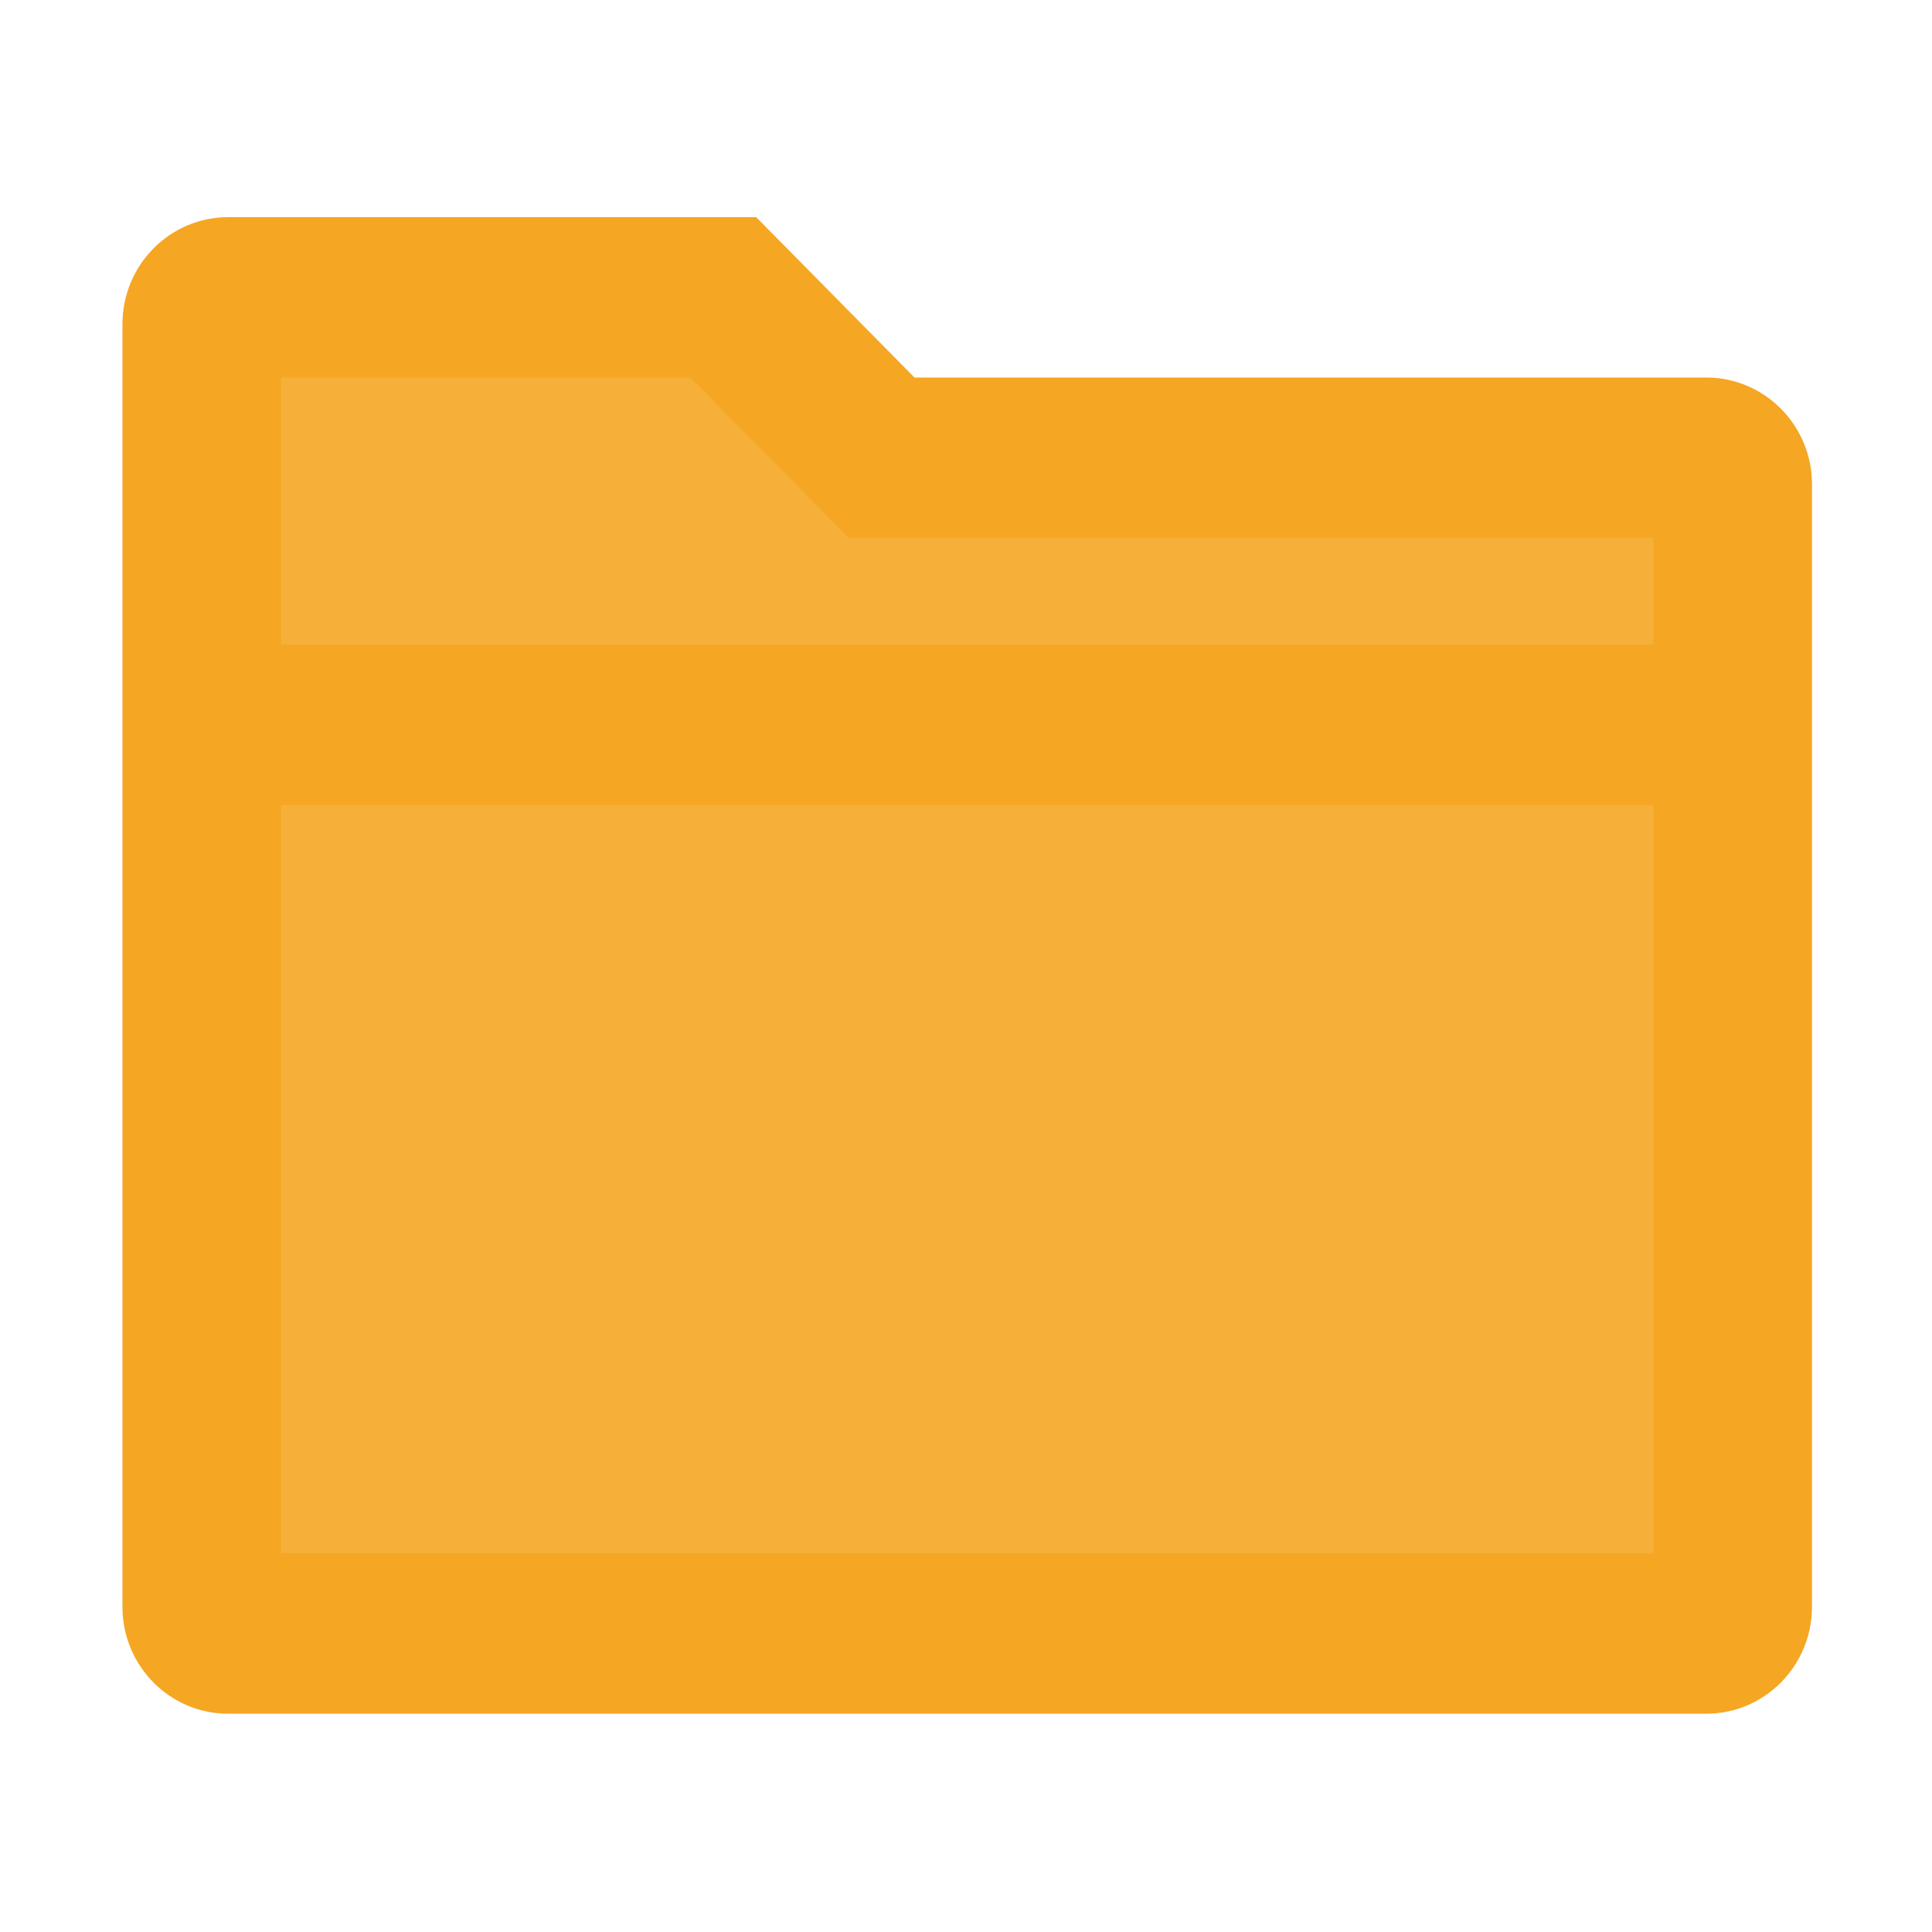 <?xml version="1.0" standalone="no"?><!DOCTYPE svg PUBLIC "-//W3C//DTD SVG 1.1//EN" "http://www.w3.org/Graphics/SVG/1.1/DTD/svg11.dtd"><svg t="1599297343955" class="icon" viewBox="0 0 1024 1024" version="1.1" xmlns="http://www.w3.org/2000/svg" p-id="1290" xmlns:xlink="http://www.w3.org/1999/xlink" width="200" height="200"><defs><style type="text/css"></style></defs><path d="M904.4 200.1H484.7l-83.9-85H120.9c-30.9 0-56 25.4-56 56.7v679.8c0 31.3 25 56.7 56 56.7h783.5c30.9 0 56-25.4 56-56.7V256.7c0-31.2-25.1-56.6-56-56.6z" fill="#F5A623" p-id="1291"></path><path d="M148.9 426.7h727.5v396.6H148.9zM876.4 341.7H148.9V200.1h217l84 84.9h426.5z" fill="#F6AF39" p-id="1292"></path></svg>